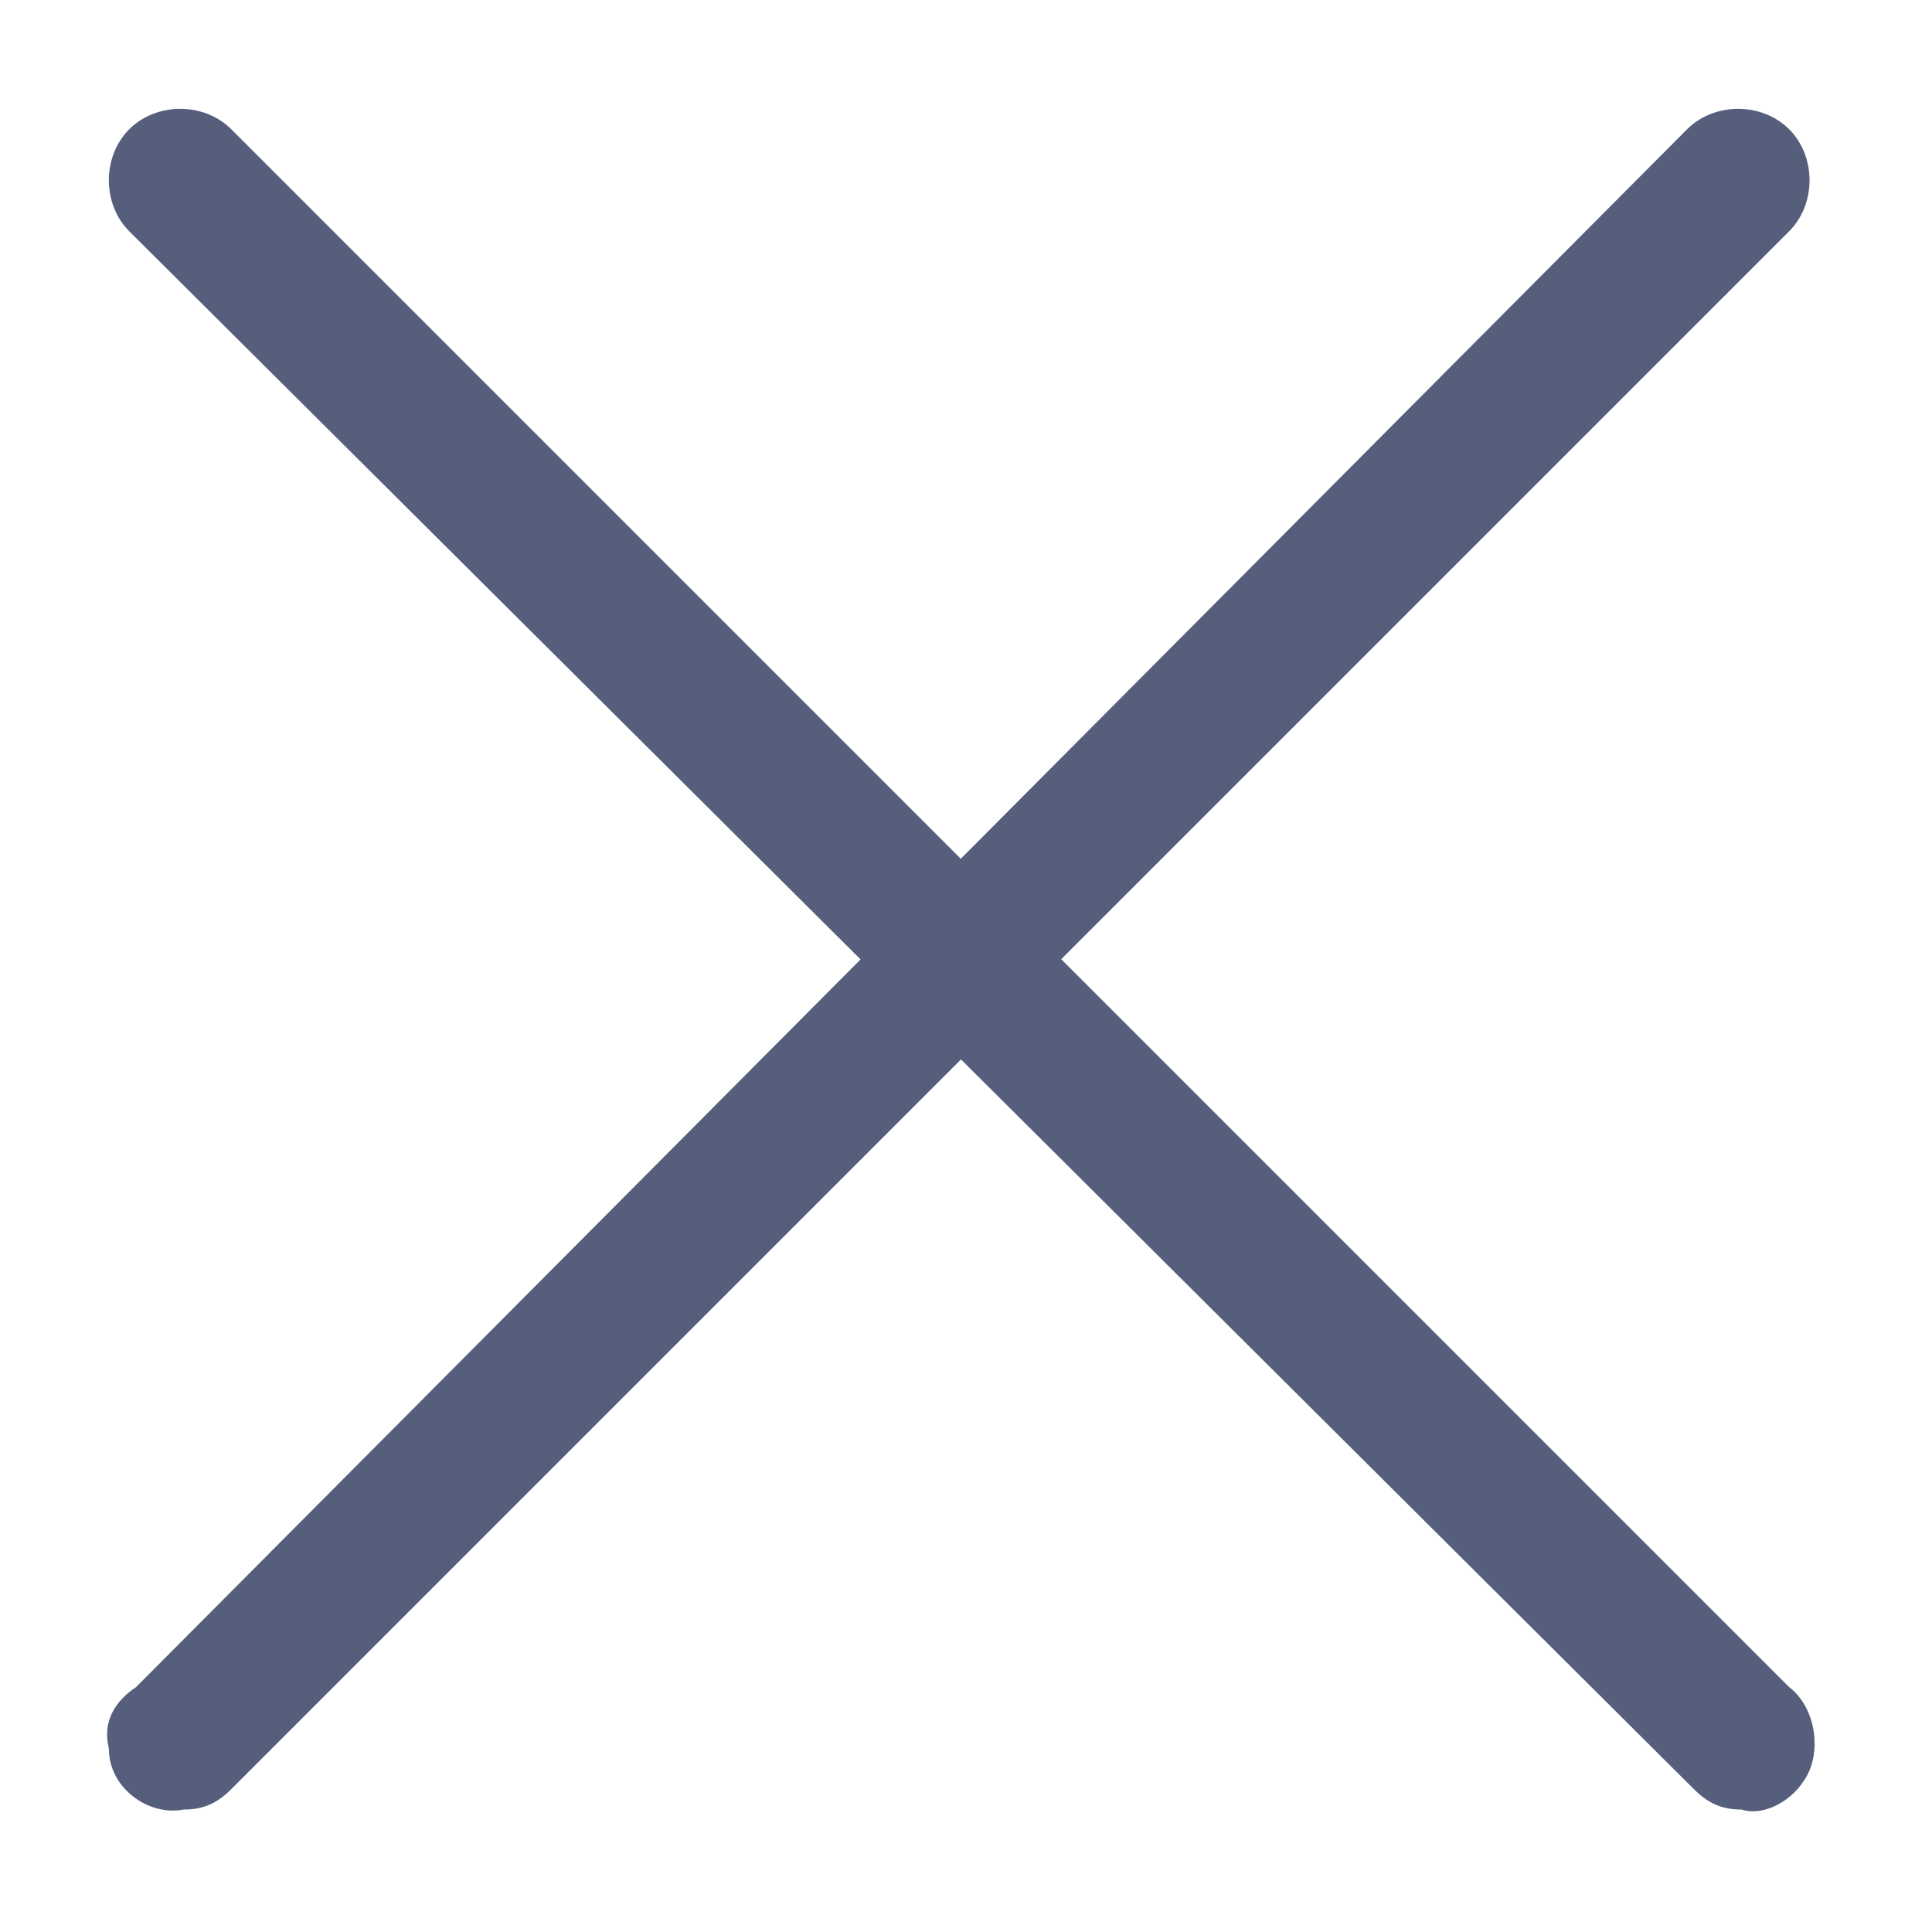 <?xml version="1.0" encoding="utf-8"?>
<!-- Generator: Adobe Illustrator 21.0.2, SVG Export Plug-In . SVG Version: 6.00 Build 0)  -->
<svg version="1.1" id="Remove" xmlns="http://www.w3.org/2000/svg" xmlns:xlink="http://www.w3.org/1999/xlink" x="0px" y="0px"
	 viewBox="0 0 28.4 28.4" style="enable-background:new 0 0 28.4 28.4;" xml:space="preserve">
<style type="text/css">
	.st0{fill:#555F7B;}
</style>
<title>remove-blue</title>
<path class="st0" d="M25.6,26.6c-0.3,0-0.5-0.1-0.7-0.3L1.9,3.4C1.5,3,1.5,2.3,1.9,1.9s1.1-0.4,1.5,0l22.9,22.9
	c0.4,0.3,0.5,1,0.2,1.4C26.3,26.5,25.9,26.7,25.6,26.6L25.6,26.6z"/>
<path class="st0" d="M2.7,26.6c-0.5,0.1-1.1-0.3-1.1-0.9C1.5,25.3,1.7,25,2,24.8L24.8,1.9c0.4-0.4,1.1-0.4,1.5,0s0.4,1.1,0,1.5l0,0
	L3.4,26.3C3.2,26.5,3,26.6,2.7,26.6z"/>
</svg>
